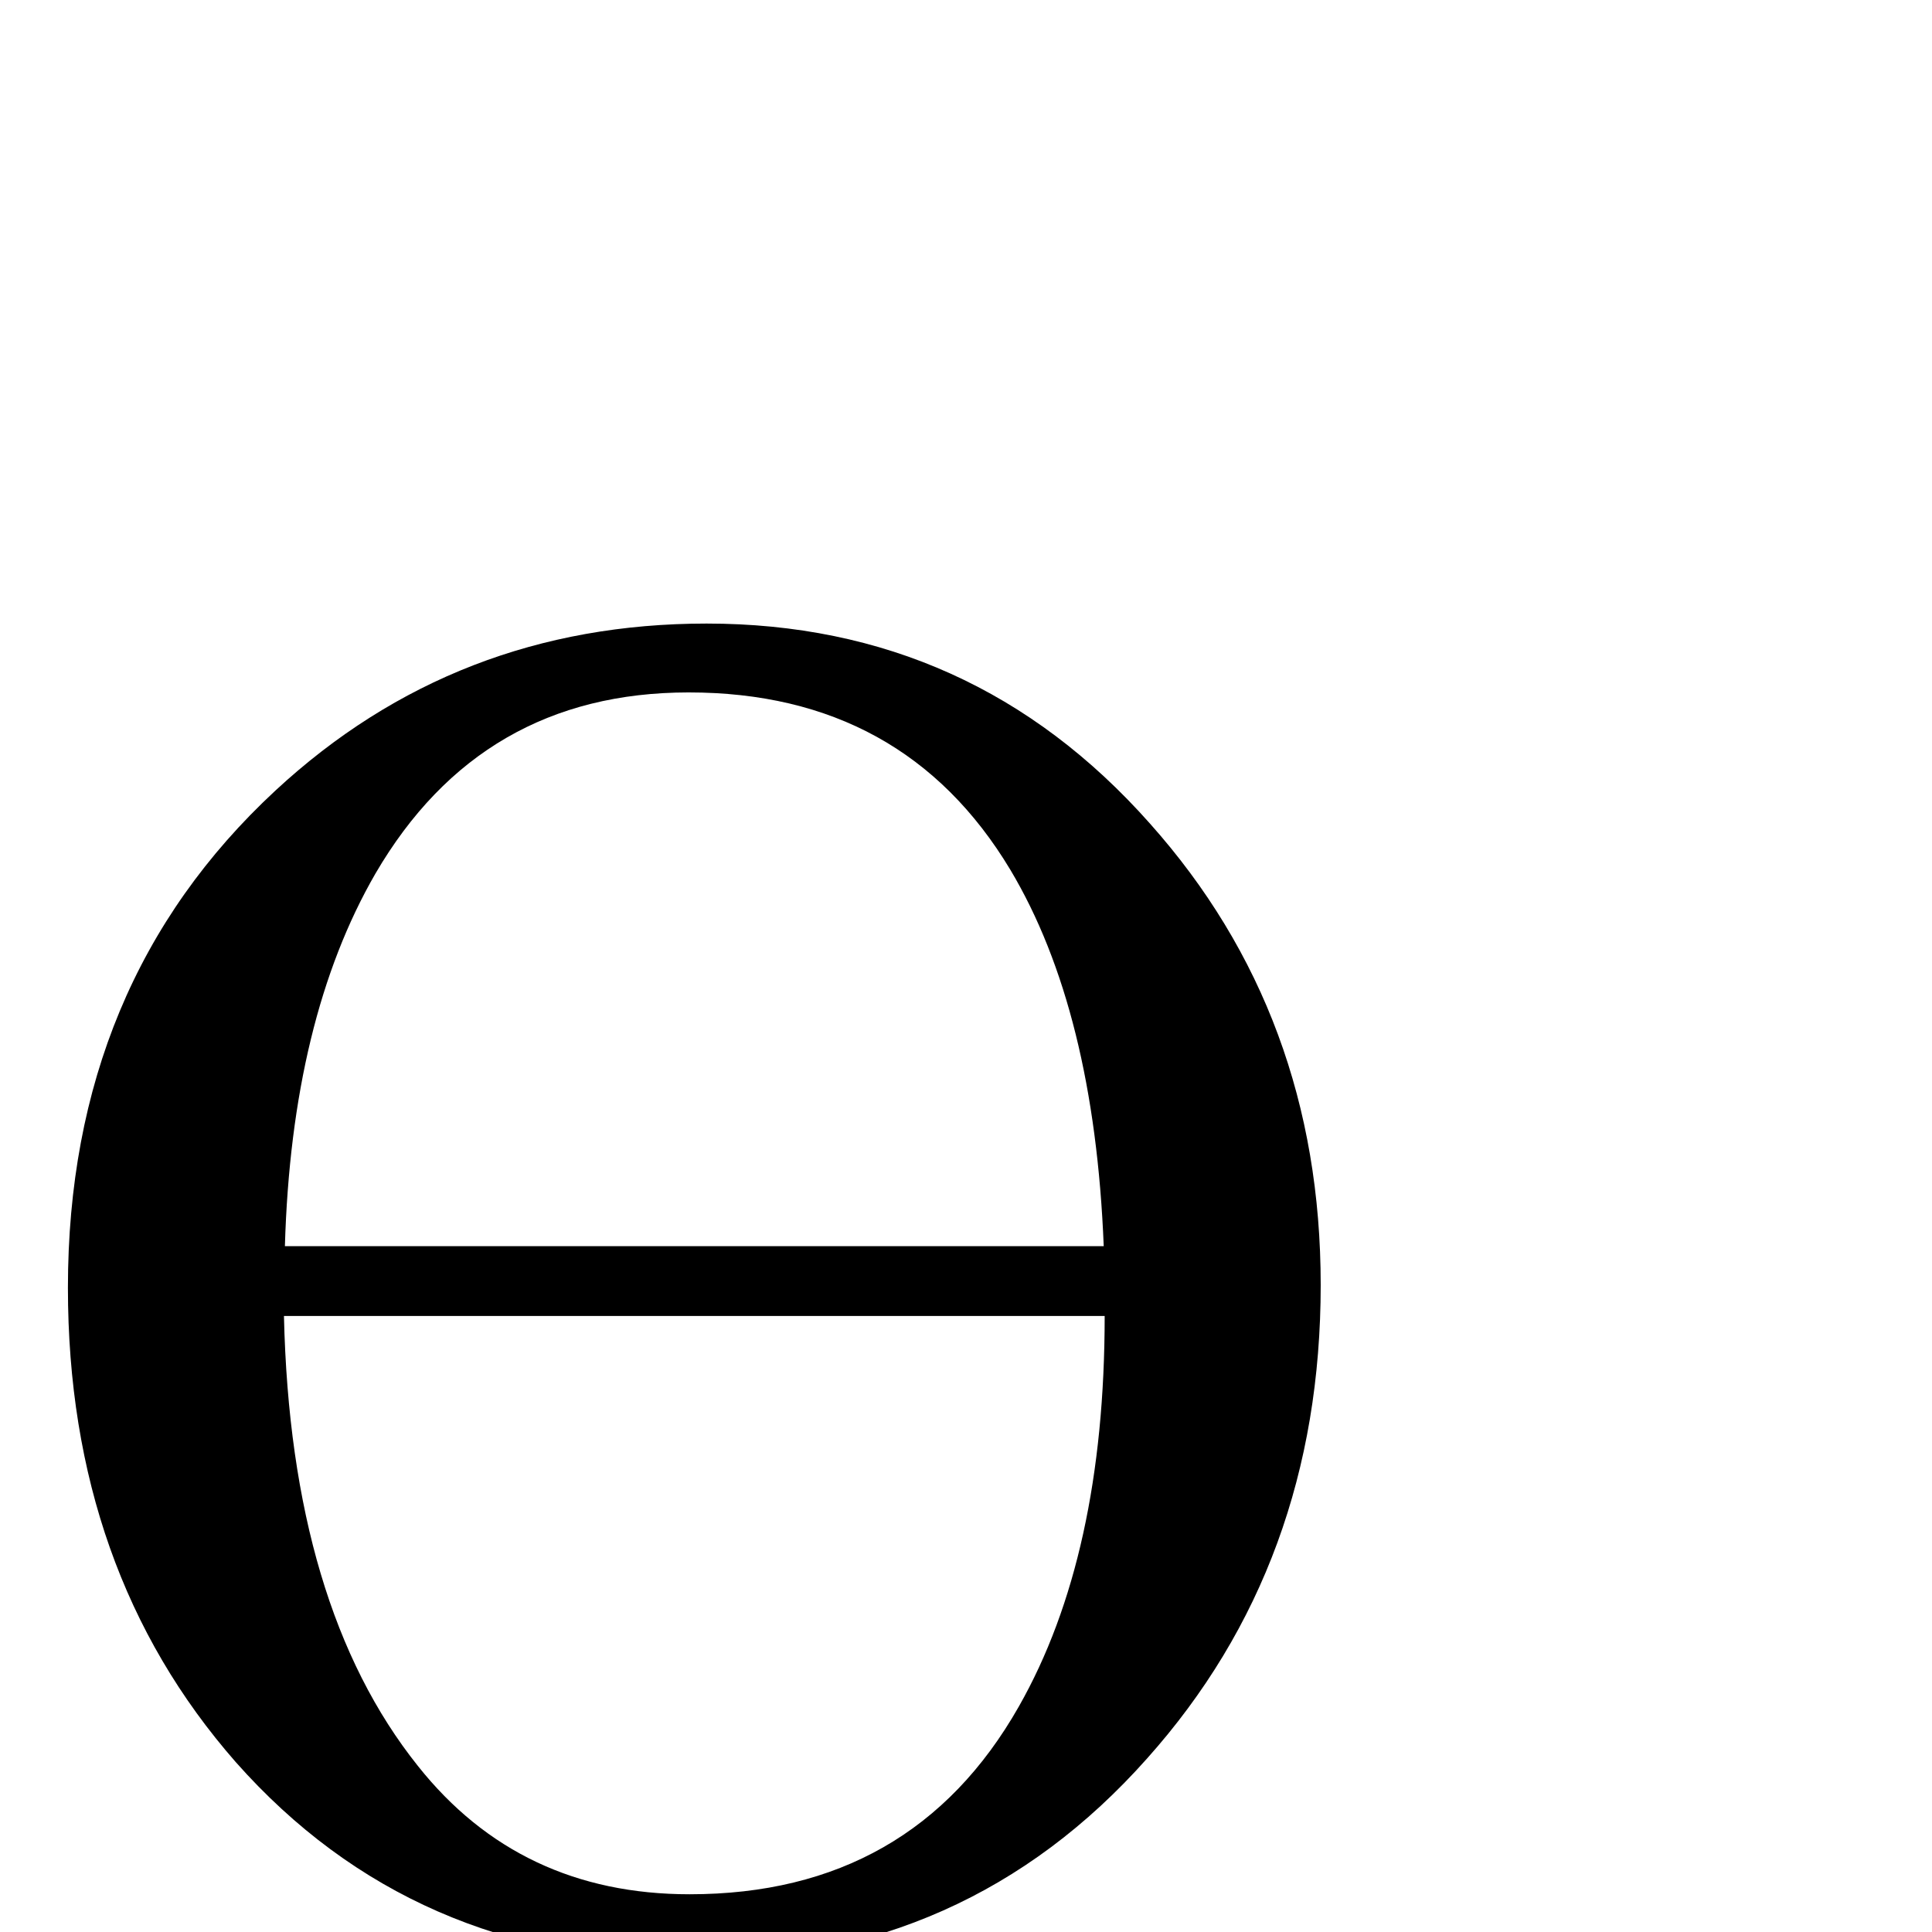 <?xml version="1.0" standalone="no"?>
<!DOCTYPE svg PUBLIC "-//W3C//DTD SVG 1.1//EN" "http://www.w3.org/Graphics/SVG/1.1/DTD/svg11.dtd" >
<svg xmlns="http://www.w3.org/2000/svg" xmlns:xlink="http://www.w3.org/1999/xlink" version="1.1" viewBox="0 -410 2048 2048">
  <g transform="matrix(1 0 0 -1 0 1638)">
   <path fill="currentColor"
d="M1400 686q0 -296 -184 -502q-191 -215 -483 -215q-296 0 -483 211q-178 203 -178 503q0 323 220 527q191 177 457 177q282 0 470 -212q181 -203 181 -489zM1170 727q-10 250 -99 399q-113 188 -341 188q-220 0 -332 -192q-89 -154 -96 -395h868zM1171 653h-870
q7 -308 142 -477q108 -136 288 -136q236 0 349 199q91 160 91 414z" />
  </g>

</svg>
